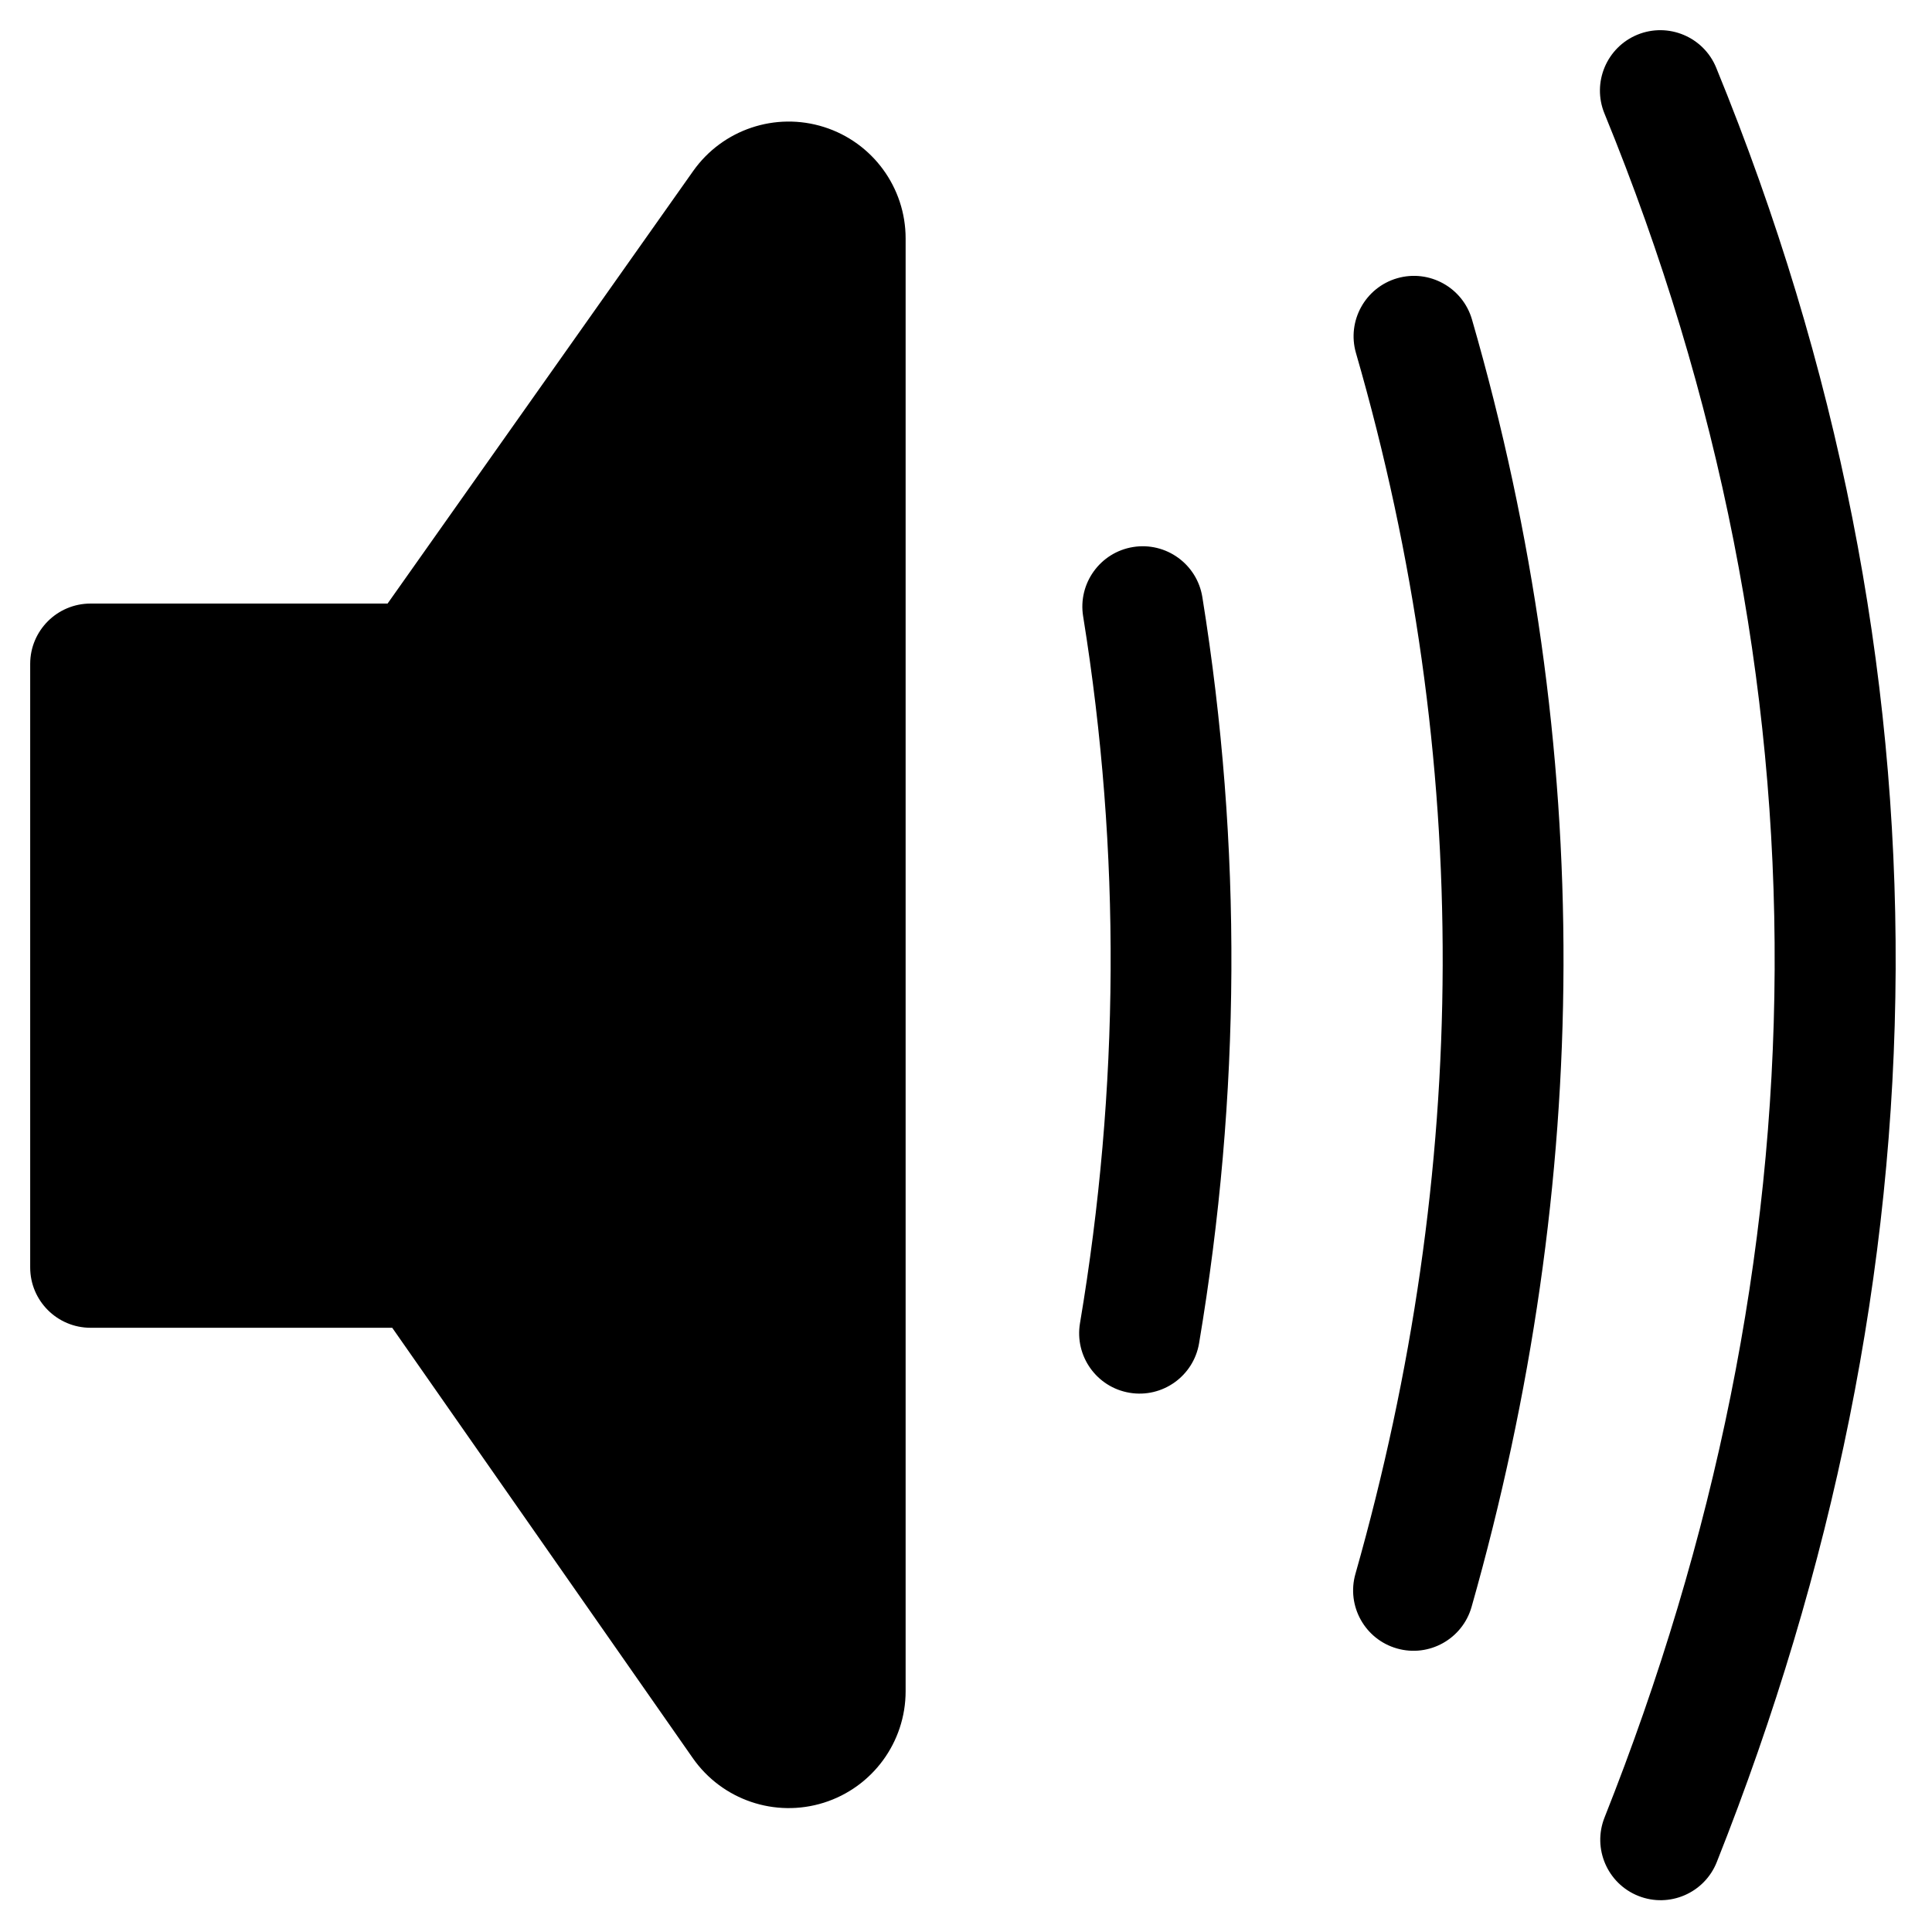 <?xml version="1.0" ?><!DOCTYPE svg  PUBLIC '-//W3C//DTD SVG 1.1//EN'  'http://www.w3.org/Graphics/SVG/1.1/DTD/svg11.dtd'><svg xmlns="http://www.w3.org/2000/svg" xmlns:xlink="http://www.w3.org/1999/xlink" xmlns:serif="http://www.serif.com/" width="100%" height="100%" viewBox="0 0 64 64" version="1.1" xml:space="preserve" style="fill-rule:evenodd;clip-rule:evenodd;stroke-linejoin:round;stroke-miterlimit:2;"><g><g transform="matrix(1,0,0,0.952,0,4.857)"><path d="M30,3.195C30,1.423 28.907,-0.145 27.299,-0.681C25.69,-1.217 23.936,-0.598 22.962,0.849L12.839,15.9L3,15.9C1.895,15.9 1,16.84 1,18L1,39C1,40.16 1.895,41.1 3,41.1L12.993,41.1L22.95,56.075C23.919,57.531 25.675,58.159 27.289,57.626C28.902,57.093 30,55.522 30,53.746L30,3.195Z"/></g><g transform="matrix(1,0,0,1,-1,0)"><path d="M54.149,3.758C61.848,22.56 61.485,41.754 54.152,60.208C53.745,61.234 54.247,62.398 55.273,62.805C56.298,63.213 57.462,62.711 57.87,61.685C65.591,42.252 65.958,22.041 57.851,2.242C57.433,1.221 56.264,0.731 55.242,1.149C54.221,1.568 53.731,2.737 54.149,3.758Z"/></g><g transform="matrix(1,0,0,1,-12,0)"><path d="M56.918,11.694C60.821,25.194 60.682,38.813 56.9,52.138C56.598,53.2 57.216,54.307 58.278,54.608C59.34,54.91 60.446,54.292 60.748,53.23C64.736,39.18 64.876,24.818 60.761,10.583C60.454,9.523 59.344,8.911 58.284,9.217C57.224,9.524 56.612,10.634 56.918,11.694Z"/></g><g transform="matrix(1,0,0,1,-23,0)"><path d="M58.88,20.414C60.142,28.237 60.082,36.07 58.776,43.833C58.593,44.922 59.328,45.954 60.417,46.137C61.505,46.321 62.538,45.585 62.721,44.497C64.099,36.302 64.161,28.034 62.829,19.777C62.653,18.687 61.625,17.945 60.535,18.121C59.446,18.297 58.704,19.325 58.88,20.414Z"/></g></g></svg>